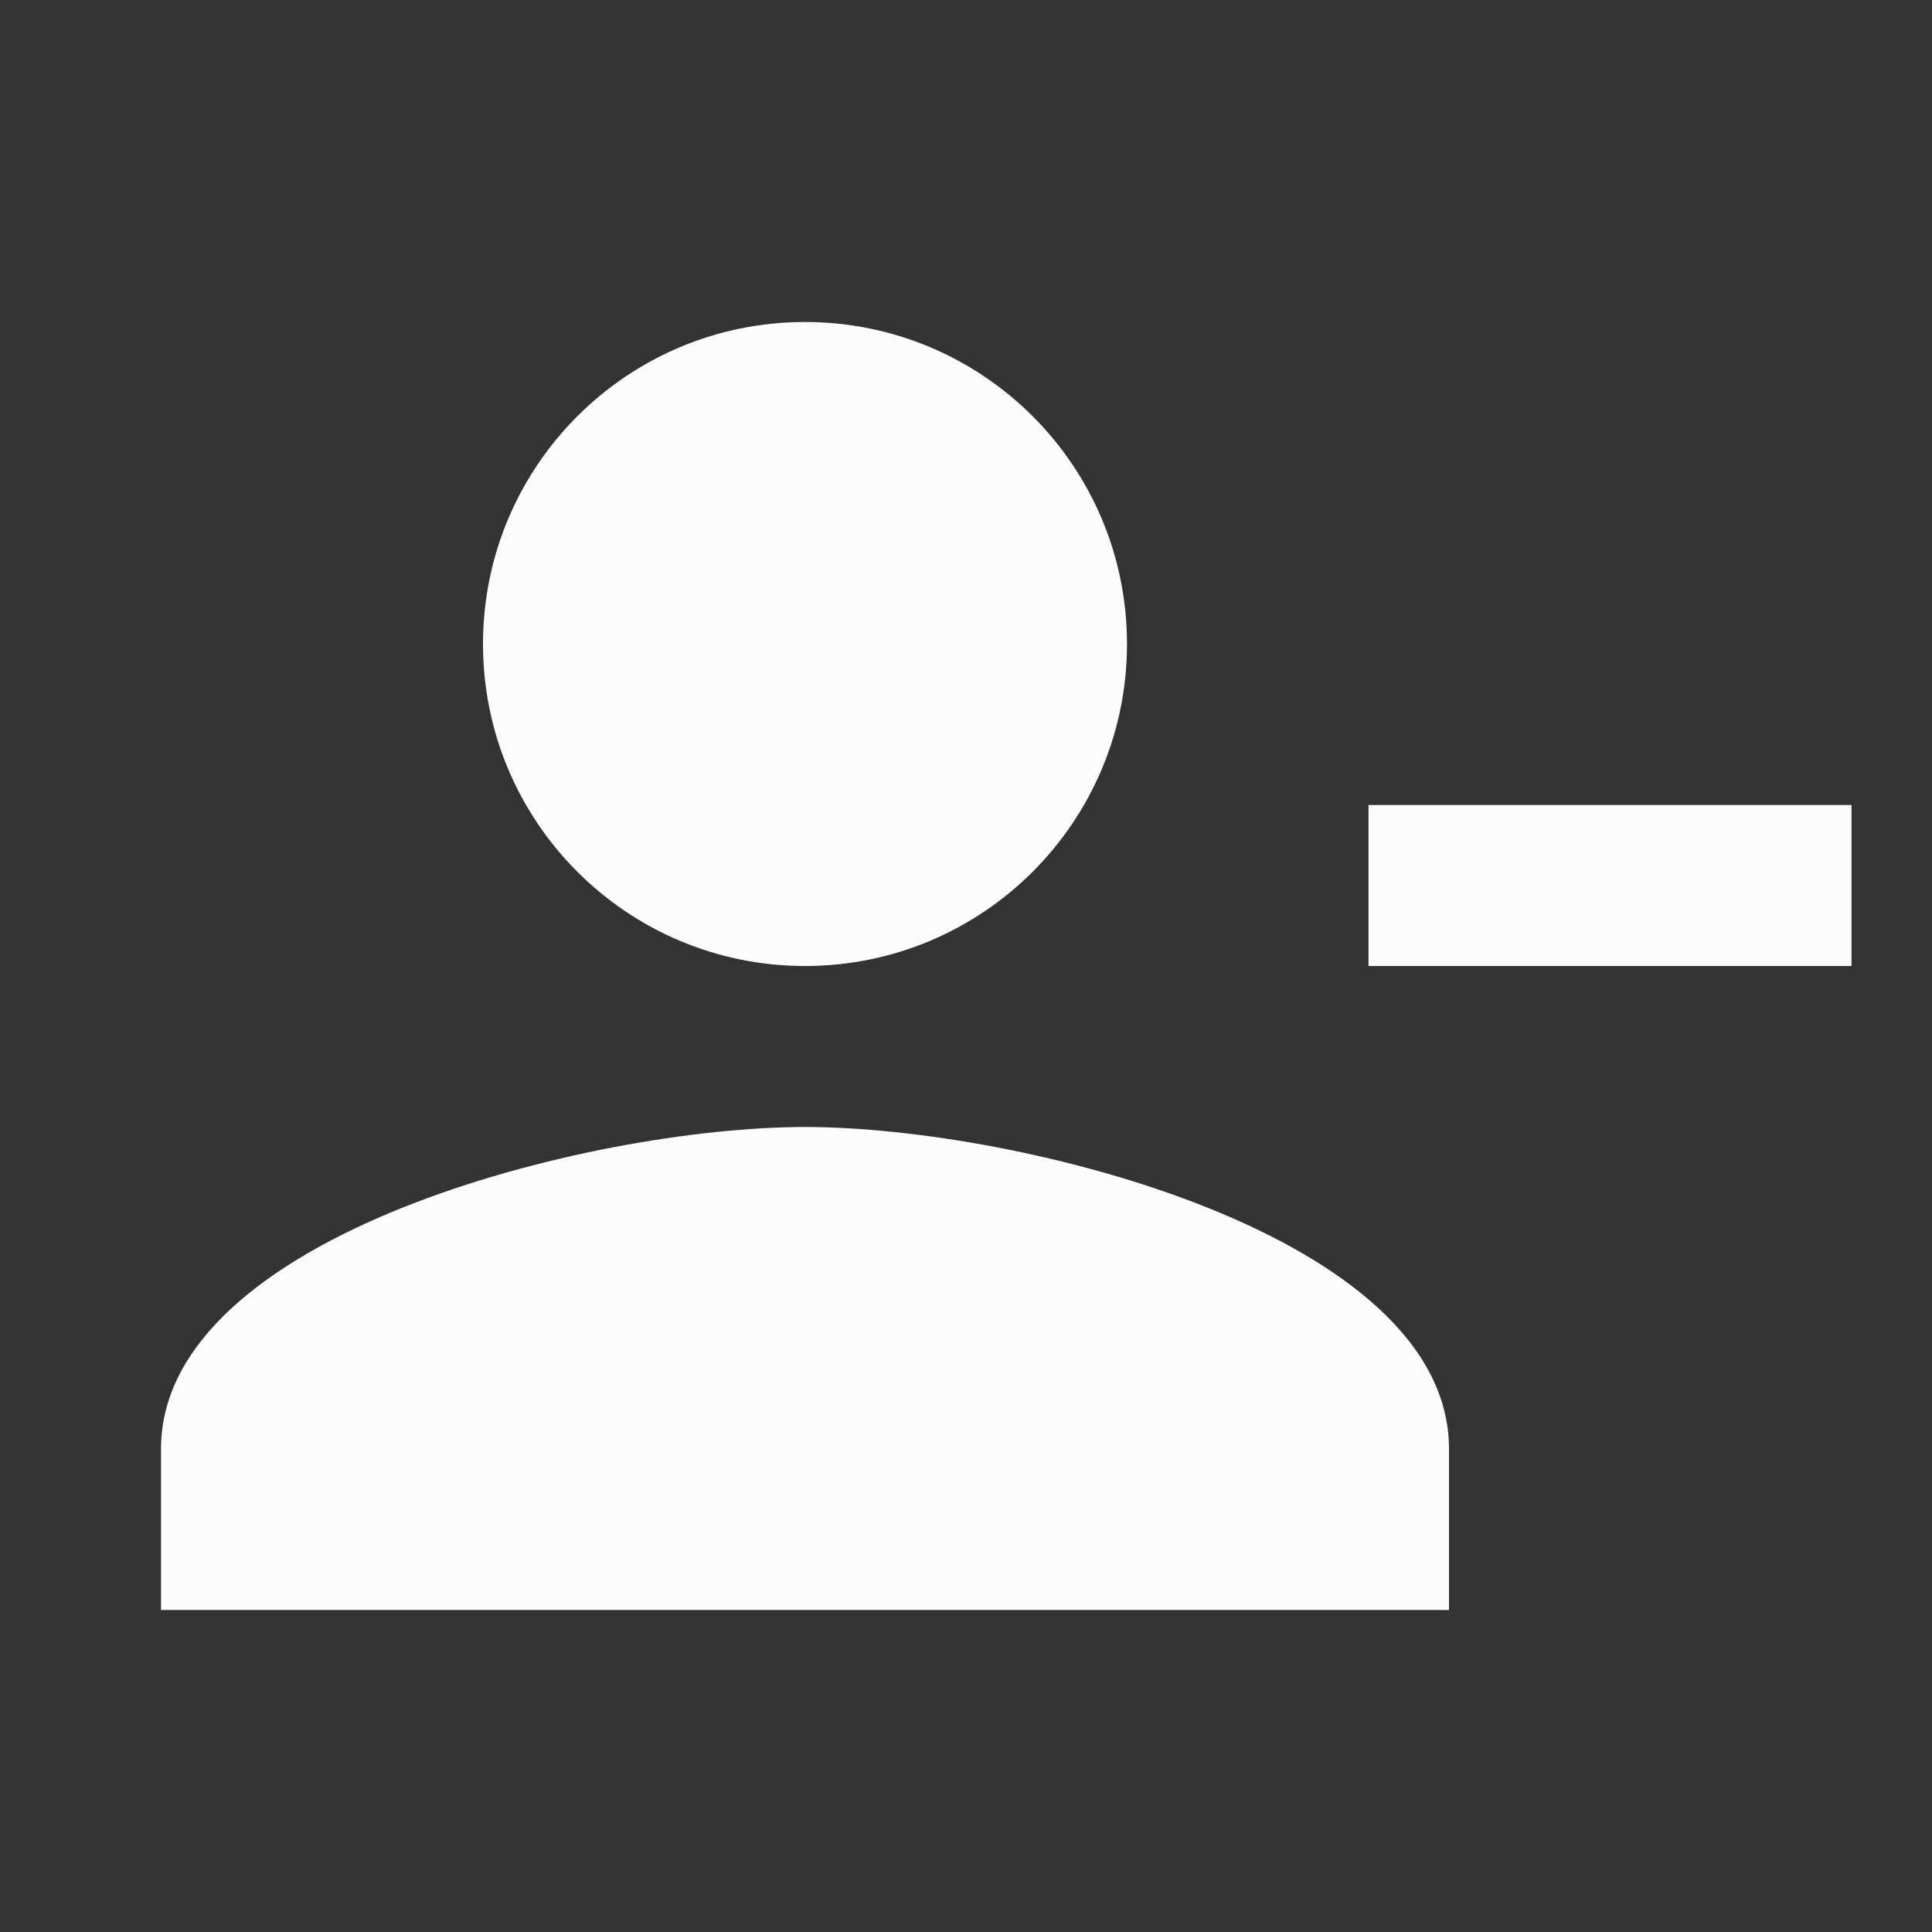 <svg width="24" height="24" viewBox="0 0 24 24" fill="none" xmlns="http://www.w3.org/2000/svg">
<rect x="0" y="0" width="24" height="24" fill="#333333" stroke="none"/>
<g clip-path="url(#clip0_20_20320)">
<path d="M14 8C14 5.79 12.21 4 10 4C7.79 4 6 5.79 6 8C6 10.21 7.79 12 10 12C12.21 12 14 10.21 14 8ZM17 10V12H23V10H17ZM2 18V20H18V18C18 15.34 12.67 14 10 14C7.33 14 2 15.34 2 18Z" fill="#FCFCFD"/>
</g>
<defs>
<clipPath id="clip0_20_20320">
<rect width="24" height="24" fill="white"/>
</clipPath>
</defs>
</svg>
